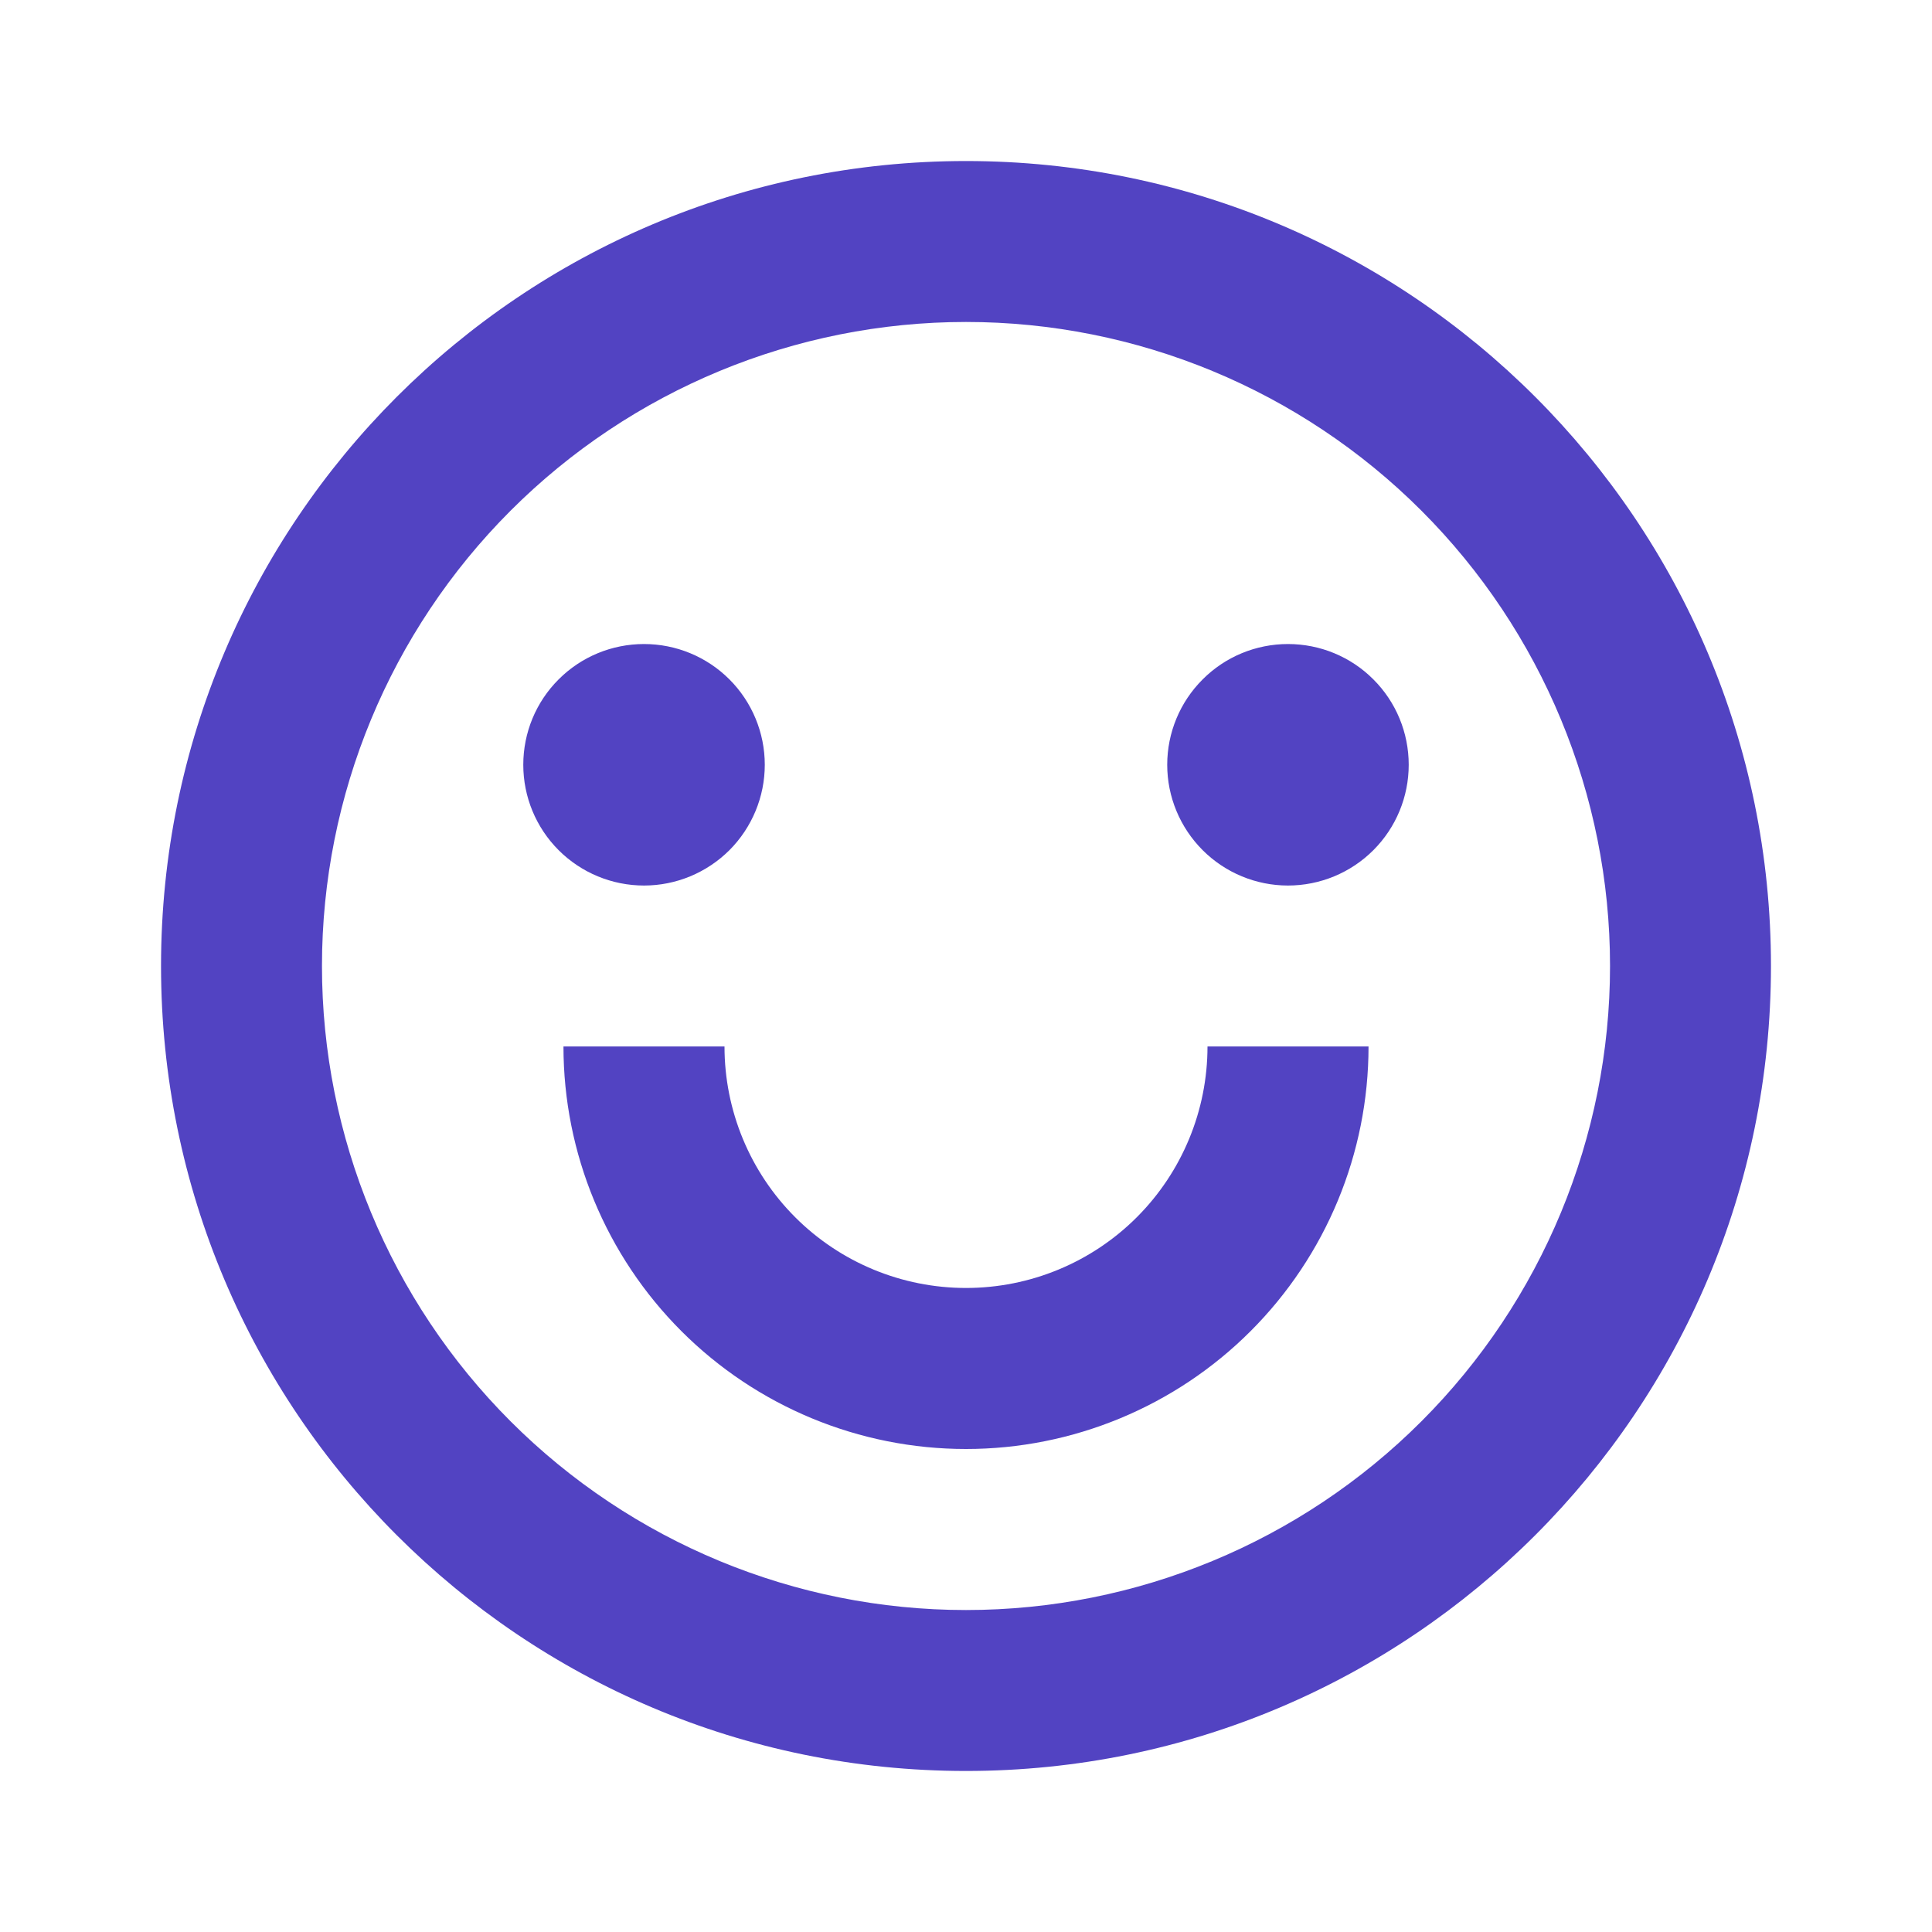 <svg width="20" height="20" viewBox="0 0 20 20" fill="none" xmlns="http://www.w3.org/2000/svg">
<g id="Group">
<path id="Vector" d="M10 18.333C5.398 18.333 1.667 14.603 1.667 10C1.667 5.398 5.398 1.667 10 1.667C14.602 1.667 18.333 5.398 18.333 10C18.333 14.603 14.602 18.333 10 18.333ZM10 16.667C11.768 16.667 13.464 15.964 14.714 14.714C15.964 13.464 16.667 11.768 16.667 10C16.667 8.232 15.964 6.536 14.714 5.286C13.464 4.036 11.768 3.333 10 3.333C8.232 3.333 6.536 4.036 5.286 5.286C4.036 6.536 3.333 8.232 3.333 10C3.333 11.768 4.036 13.464 5.286 14.714C6.536 15.964 8.232 16.667 10 16.667V16.667ZM5.833 10.833H7.5C7.5 11.496 7.763 12.132 8.232 12.601C8.701 13.07 9.337 13.333 10 13.333C10.663 13.333 11.299 13.07 11.768 12.601C12.237 12.132 12.5 11.496 12.5 10.833H14.167C14.167 11.938 13.728 12.998 12.946 13.78C12.165 14.561 11.105 15 10 15C8.895 15 7.835 14.561 7.054 13.78C6.272 12.998 5.833 11.938 5.833 10.833V10.833ZM6.667 9.167C6.335 9.167 6.017 9.035 5.783 8.801C5.548 8.566 5.417 8.248 5.417 7.917C5.417 7.585 5.548 7.267 5.783 7.033C6.017 6.798 6.335 6.667 6.667 6.667C6.998 6.667 7.316 6.798 7.551 7.033C7.785 7.267 7.917 7.585 7.917 7.917C7.917 8.248 7.785 8.566 7.551 8.801C7.316 9.035 6.998 9.167 6.667 9.167ZM13.333 9.167C13.002 9.167 12.684 9.035 12.45 8.801C12.215 8.566 12.083 8.248 12.083 7.917C12.083 7.585 12.215 7.267 12.45 7.033C12.684 6.798 13.002 6.667 13.333 6.667C13.665 6.667 13.983 6.798 14.217 7.033C14.452 7.267 14.583 7.585 14.583 7.917C14.583 8.248 14.452 8.566 14.217 8.801C13.983 9.035 13.665 9.167 13.333 9.167Z" fill="#5243C2"/>
</g>
</svg>

